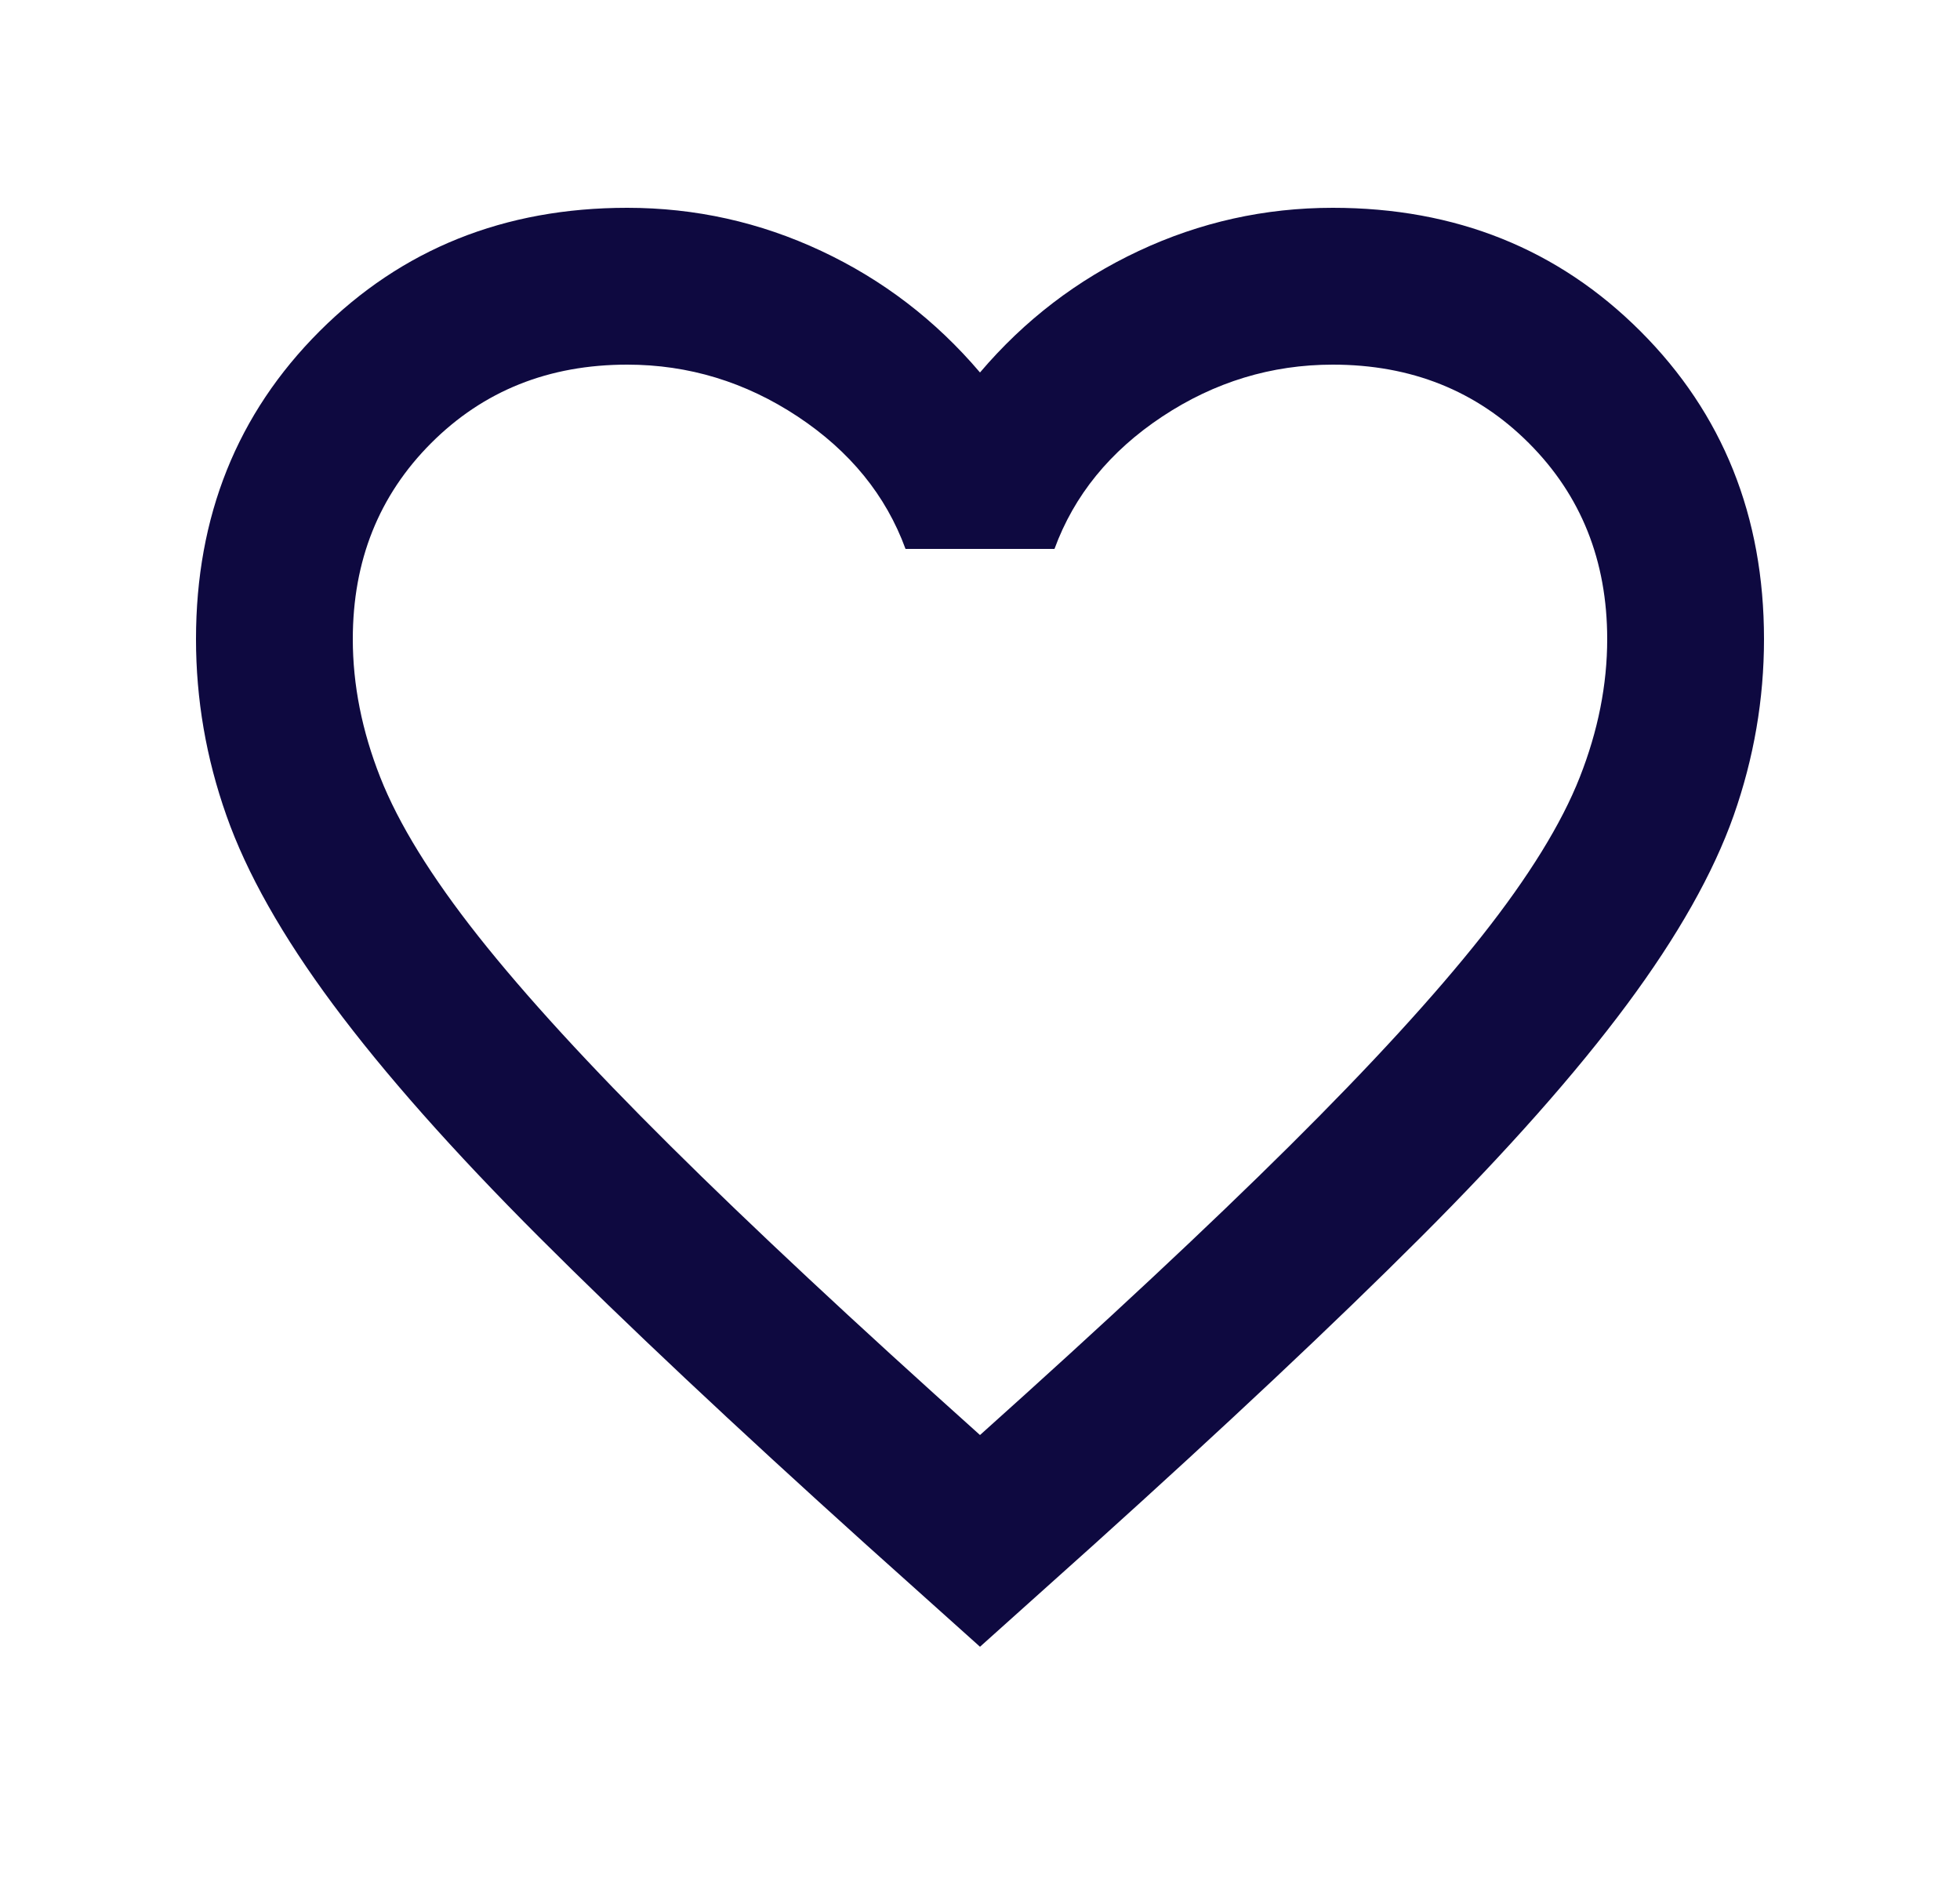 <svg width="25" height="24" viewBox="0 0 25 24" fill="none" xmlns="http://www.w3.org/2000/svg">
<path d="M12.5 21L11.05 19.7C9.367 18.183 7.975 16.875 6.875 15.775C5.775 14.675 4.9 13.687 4.25 12.812C3.6 11.937 3.146 11.133 2.888 10.4C2.629 9.667 2.5 8.917 2.5 8.15C2.5 6.583 3.025 5.275 4.075 4.225C5.125 3.175 6.433 2.65 8 2.65C8.867 2.65 9.692 2.833 10.475 3.2C11.258 3.567 11.933 4.083 12.5 4.75C13.067 4.083 13.742 3.567 14.525 3.2C15.308 2.833 16.133 2.65 17 2.65C18.567 2.65 19.875 3.175 20.925 4.225C21.975 5.275 22.5 6.583 22.5 8.15C22.5 8.917 22.371 9.667 22.113 10.4C21.854 11.133 21.4 11.937 20.75 12.812C20.1 13.687 19.225 14.675 18.125 15.775C17.025 16.875 15.633 18.183 13.95 19.7L12.5 21ZM12.5 18.3C14.1 16.867 15.417 15.637 16.45 14.612C17.483 13.587 18.3 12.696 18.9 11.938C19.5 11.179 19.917 10.504 20.15 9.912C20.383 9.321 20.5 8.733 20.5 8.15C20.5 7.15 20.167 6.317 19.5 5.65C18.833 4.983 18 4.65 17 4.65C16.217 4.65 15.492 4.871 14.825 5.312C14.158 5.754 13.7 6.317 13.45 7H11.55C11.3 6.317 10.842 5.754 10.175 5.312C9.508 4.871 8.783 4.65 8 4.65C7 4.65 6.167 4.983 5.5 5.65C4.833 6.317 4.5 7.15 4.5 8.15C4.5 8.733 4.617 9.321 4.85 9.912C5.083 10.504 5.5 11.179 6.1 11.938C6.7 12.696 7.517 13.587 8.55 14.612C9.583 15.637 10.9 16.867 12.5 18.3Z" fill="#0E0940"/>
</svg>
